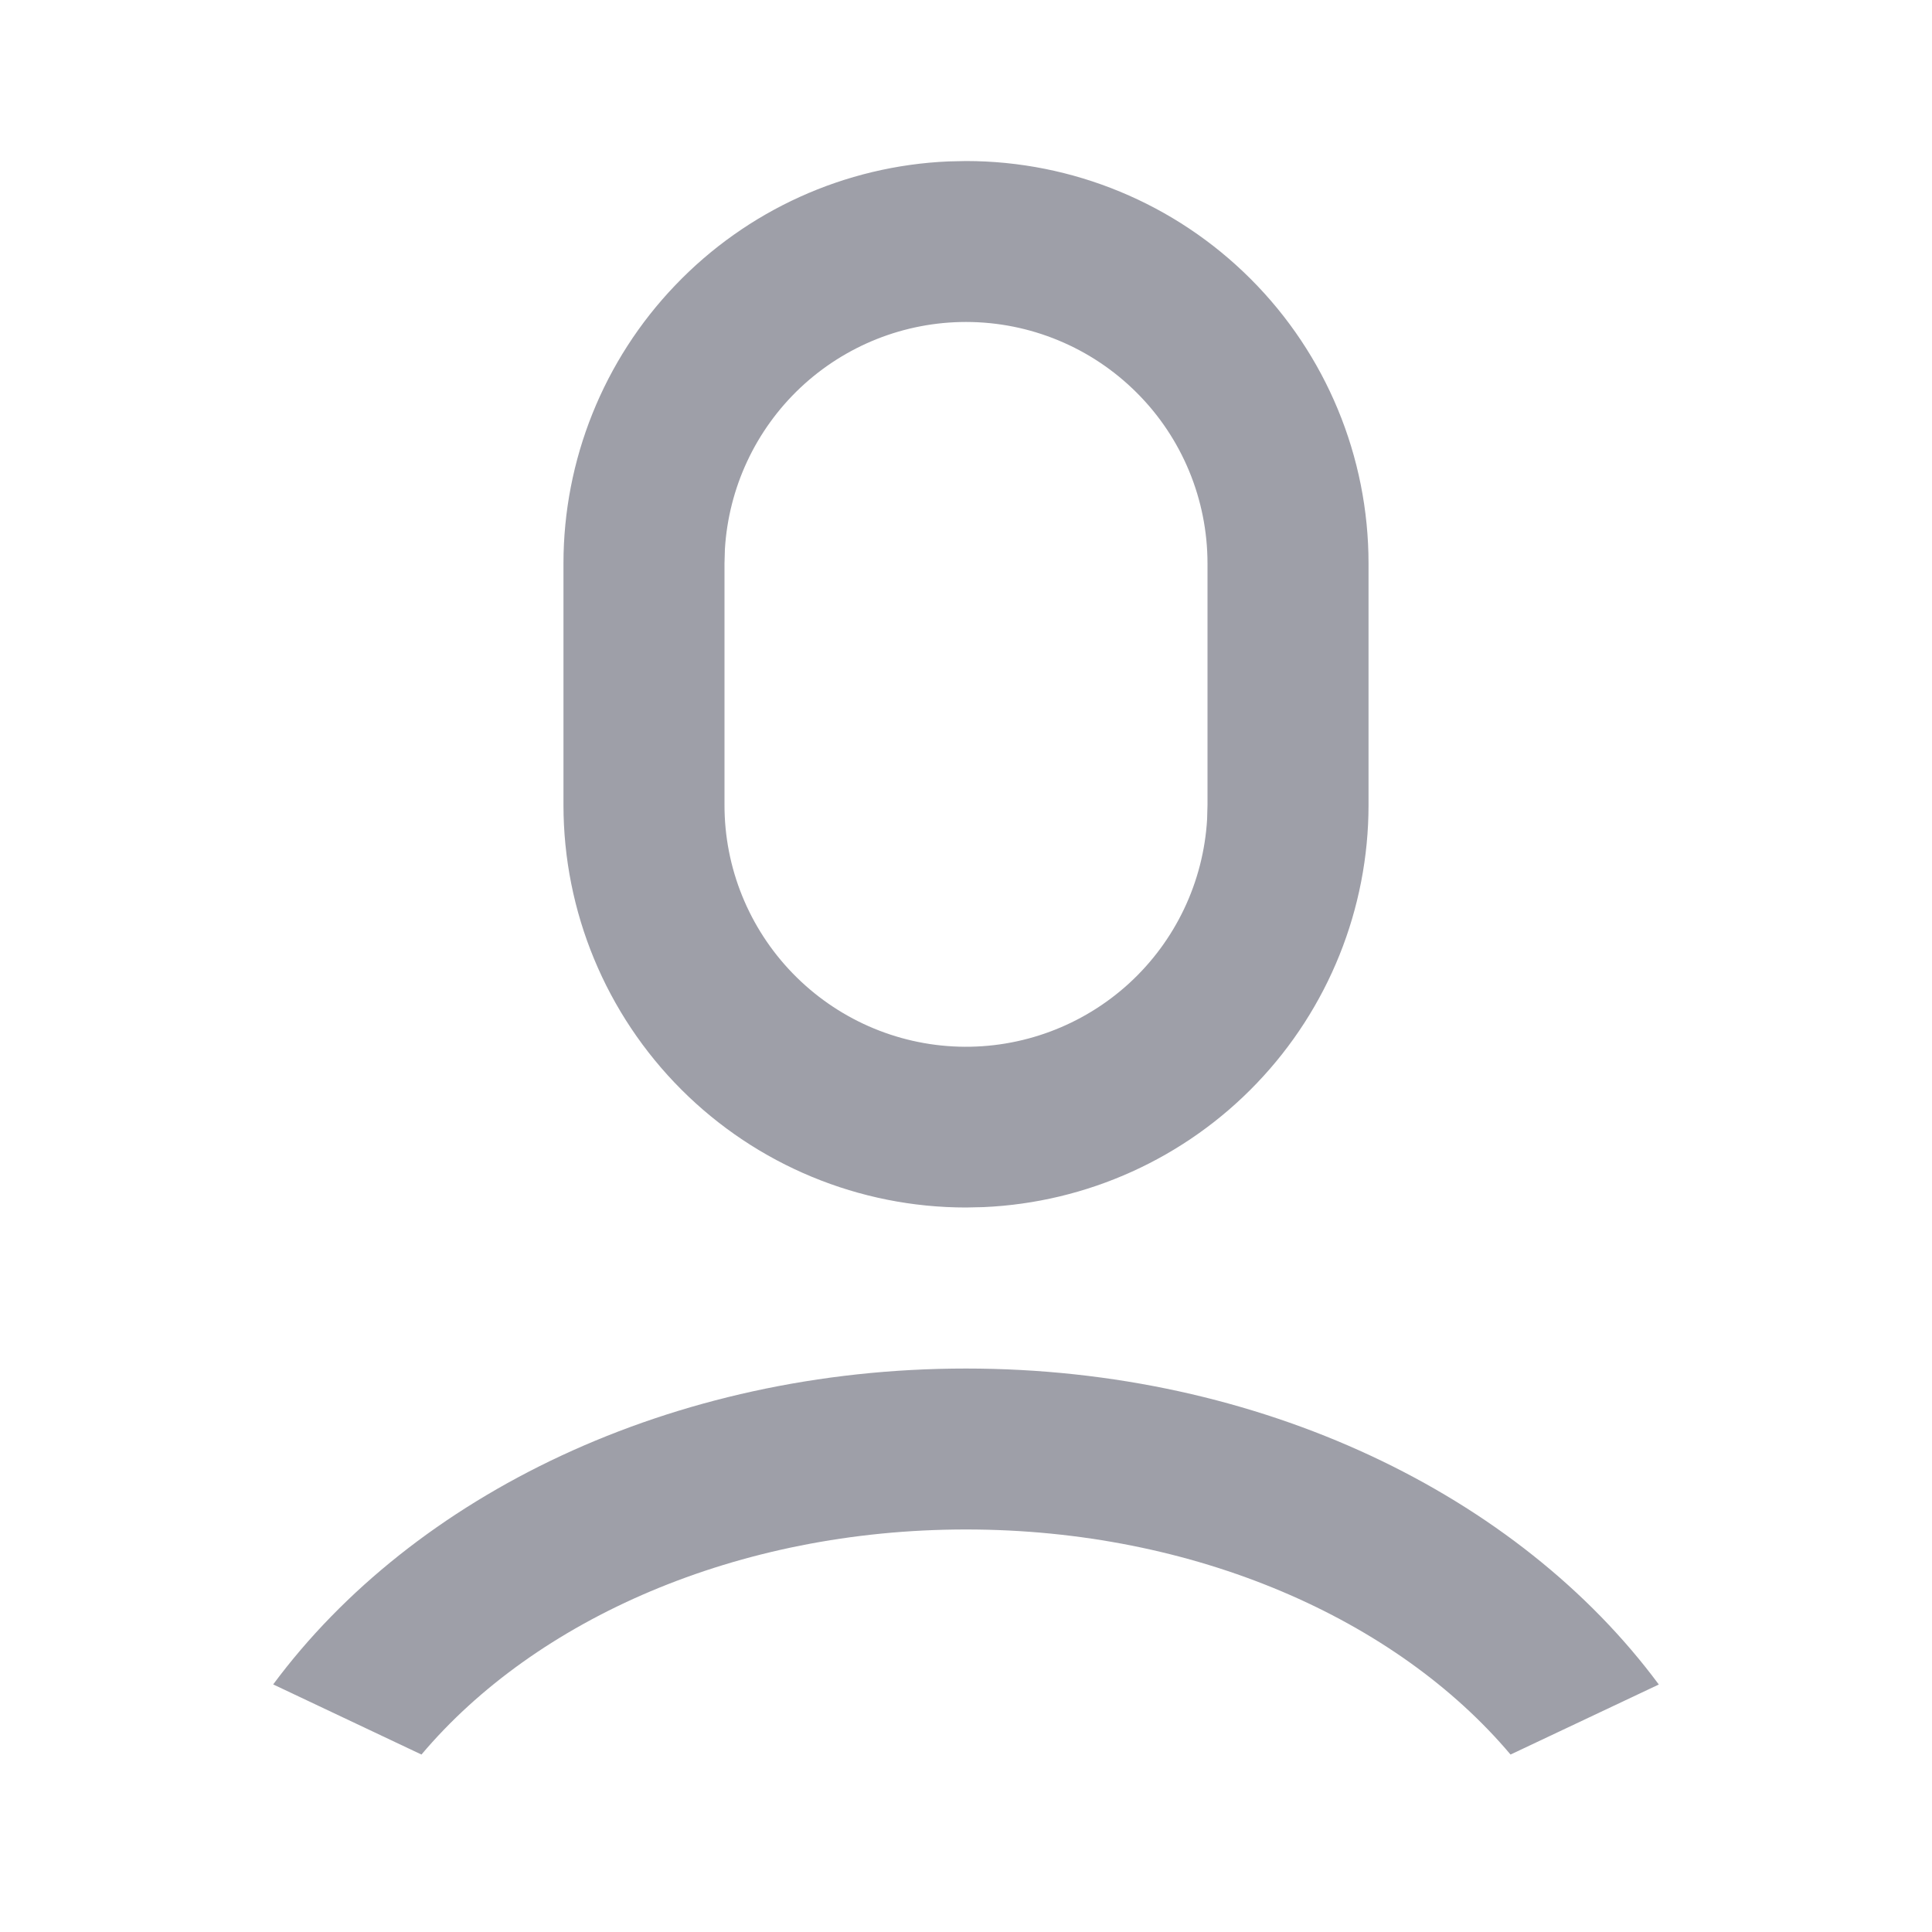 <svg width="20" height="20" viewBox="0 0 20 20" fill="none" xmlns="http://www.w3.org/2000/svg">
<path d="M10 14.167C13.052 14.167 15.721 15.479 17.172 17.438L15.637 18.163C14.456 16.763 12.373 15.833 10 15.833C7.628 15.833 5.544 16.763 4.363 18.163L2.828 17.437C4.28 15.478 6.948 14.167 10 14.167ZM10 1.667C11.105 1.667 12.165 2.106 12.946 2.887C13.728 3.668 14.167 4.728 14.167 5.833V8.333C14.167 9.407 13.752 10.439 13.009 11.215C12.267 11.99 11.254 12.449 10.181 12.496L10 12.5C8.895 12.5 7.835 12.061 7.054 11.28C6.272 10.498 5.833 9.438 5.833 8.333V5.833C5.833 4.76 6.248 3.727 6.991 2.952C7.733 2.176 8.746 1.717 9.819 1.671L10 1.667ZM10 3.333C9.362 3.333 8.749 3.577 8.285 4.014C7.821 4.452 7.542 5.05 7.504 5.687L7.5 5.833V8.333C7.499 8.984 7.753 9.609 8.206 10.076C8.659 10.543 9.276 10.816 9.927 10.835C10.577 10.854 11.209 10.618 11.689 10.179C12.169 9.739 12.458 9.13 12.496 8.48L12.5 8.333V5.833C12.5 5.17 12.237 4.534 11.768 4.066C11.299 3.597 10.663 3.333 10 3.333V3.333Z" fill="#0D1126" fill-opacity="0.4"/>
</svg>
